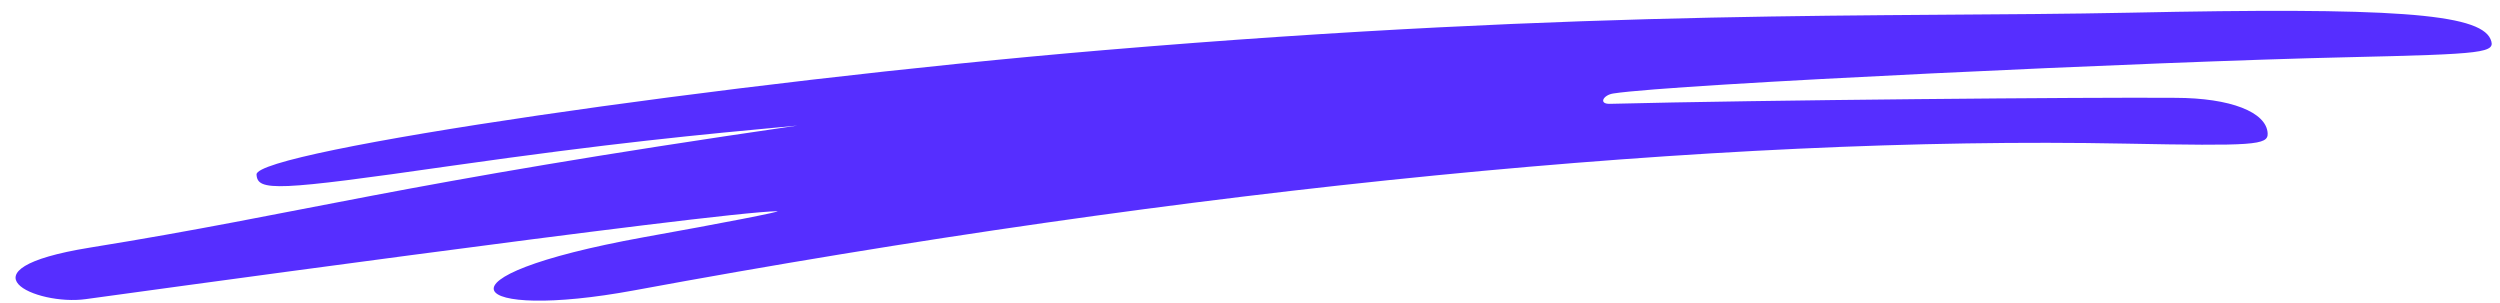 <svg width="157" height="19" viewBox="0 0 157 19" fill="none" xmlns="http://www.w3.org/2000/svg">
<path fill-rule="evenodd" clip-rule="evenodd" d="M156.402 2.449C155.673 0.837 150.17 0.451 133.717 0.798C118.364 1.111 100.438 0.526 69.322 3.148C45.538 5.155 16.026 9.485 16.11 10.96C16.17 12.029 17.328 11.993 28.317 10.417C38.474 8.975 43.695 8.478 50.071 7.887C24.584 11.584 19.203 13.366 5.638 15.551C-2.869 16.93 2.277 19.221 5.385 18.785C5.414 18.783 45.04 13.303 48.808 13.265C49.156 13.274 45.398 14.008 40.431 14.897C26.566 17.418 29.417 20.157 39.807 18.238C74.767 11.774 107.819 8.52 133.455 9.019C141.555 9.172 142.451 9.122 142.409 8.37C142.334 7.04 140.08 6.152 136.628 6.144C131.232 6.1 110.477 6.282 101.094 6.521C100.37 6.533 100.686 5.964 101.319 5.87C105.113 5.28 135.427 3.862 147.36 3.596C156.136 3.392 156.771 3.327 156.402 2.449Z" fill="#562EFF"/>
</svg>
